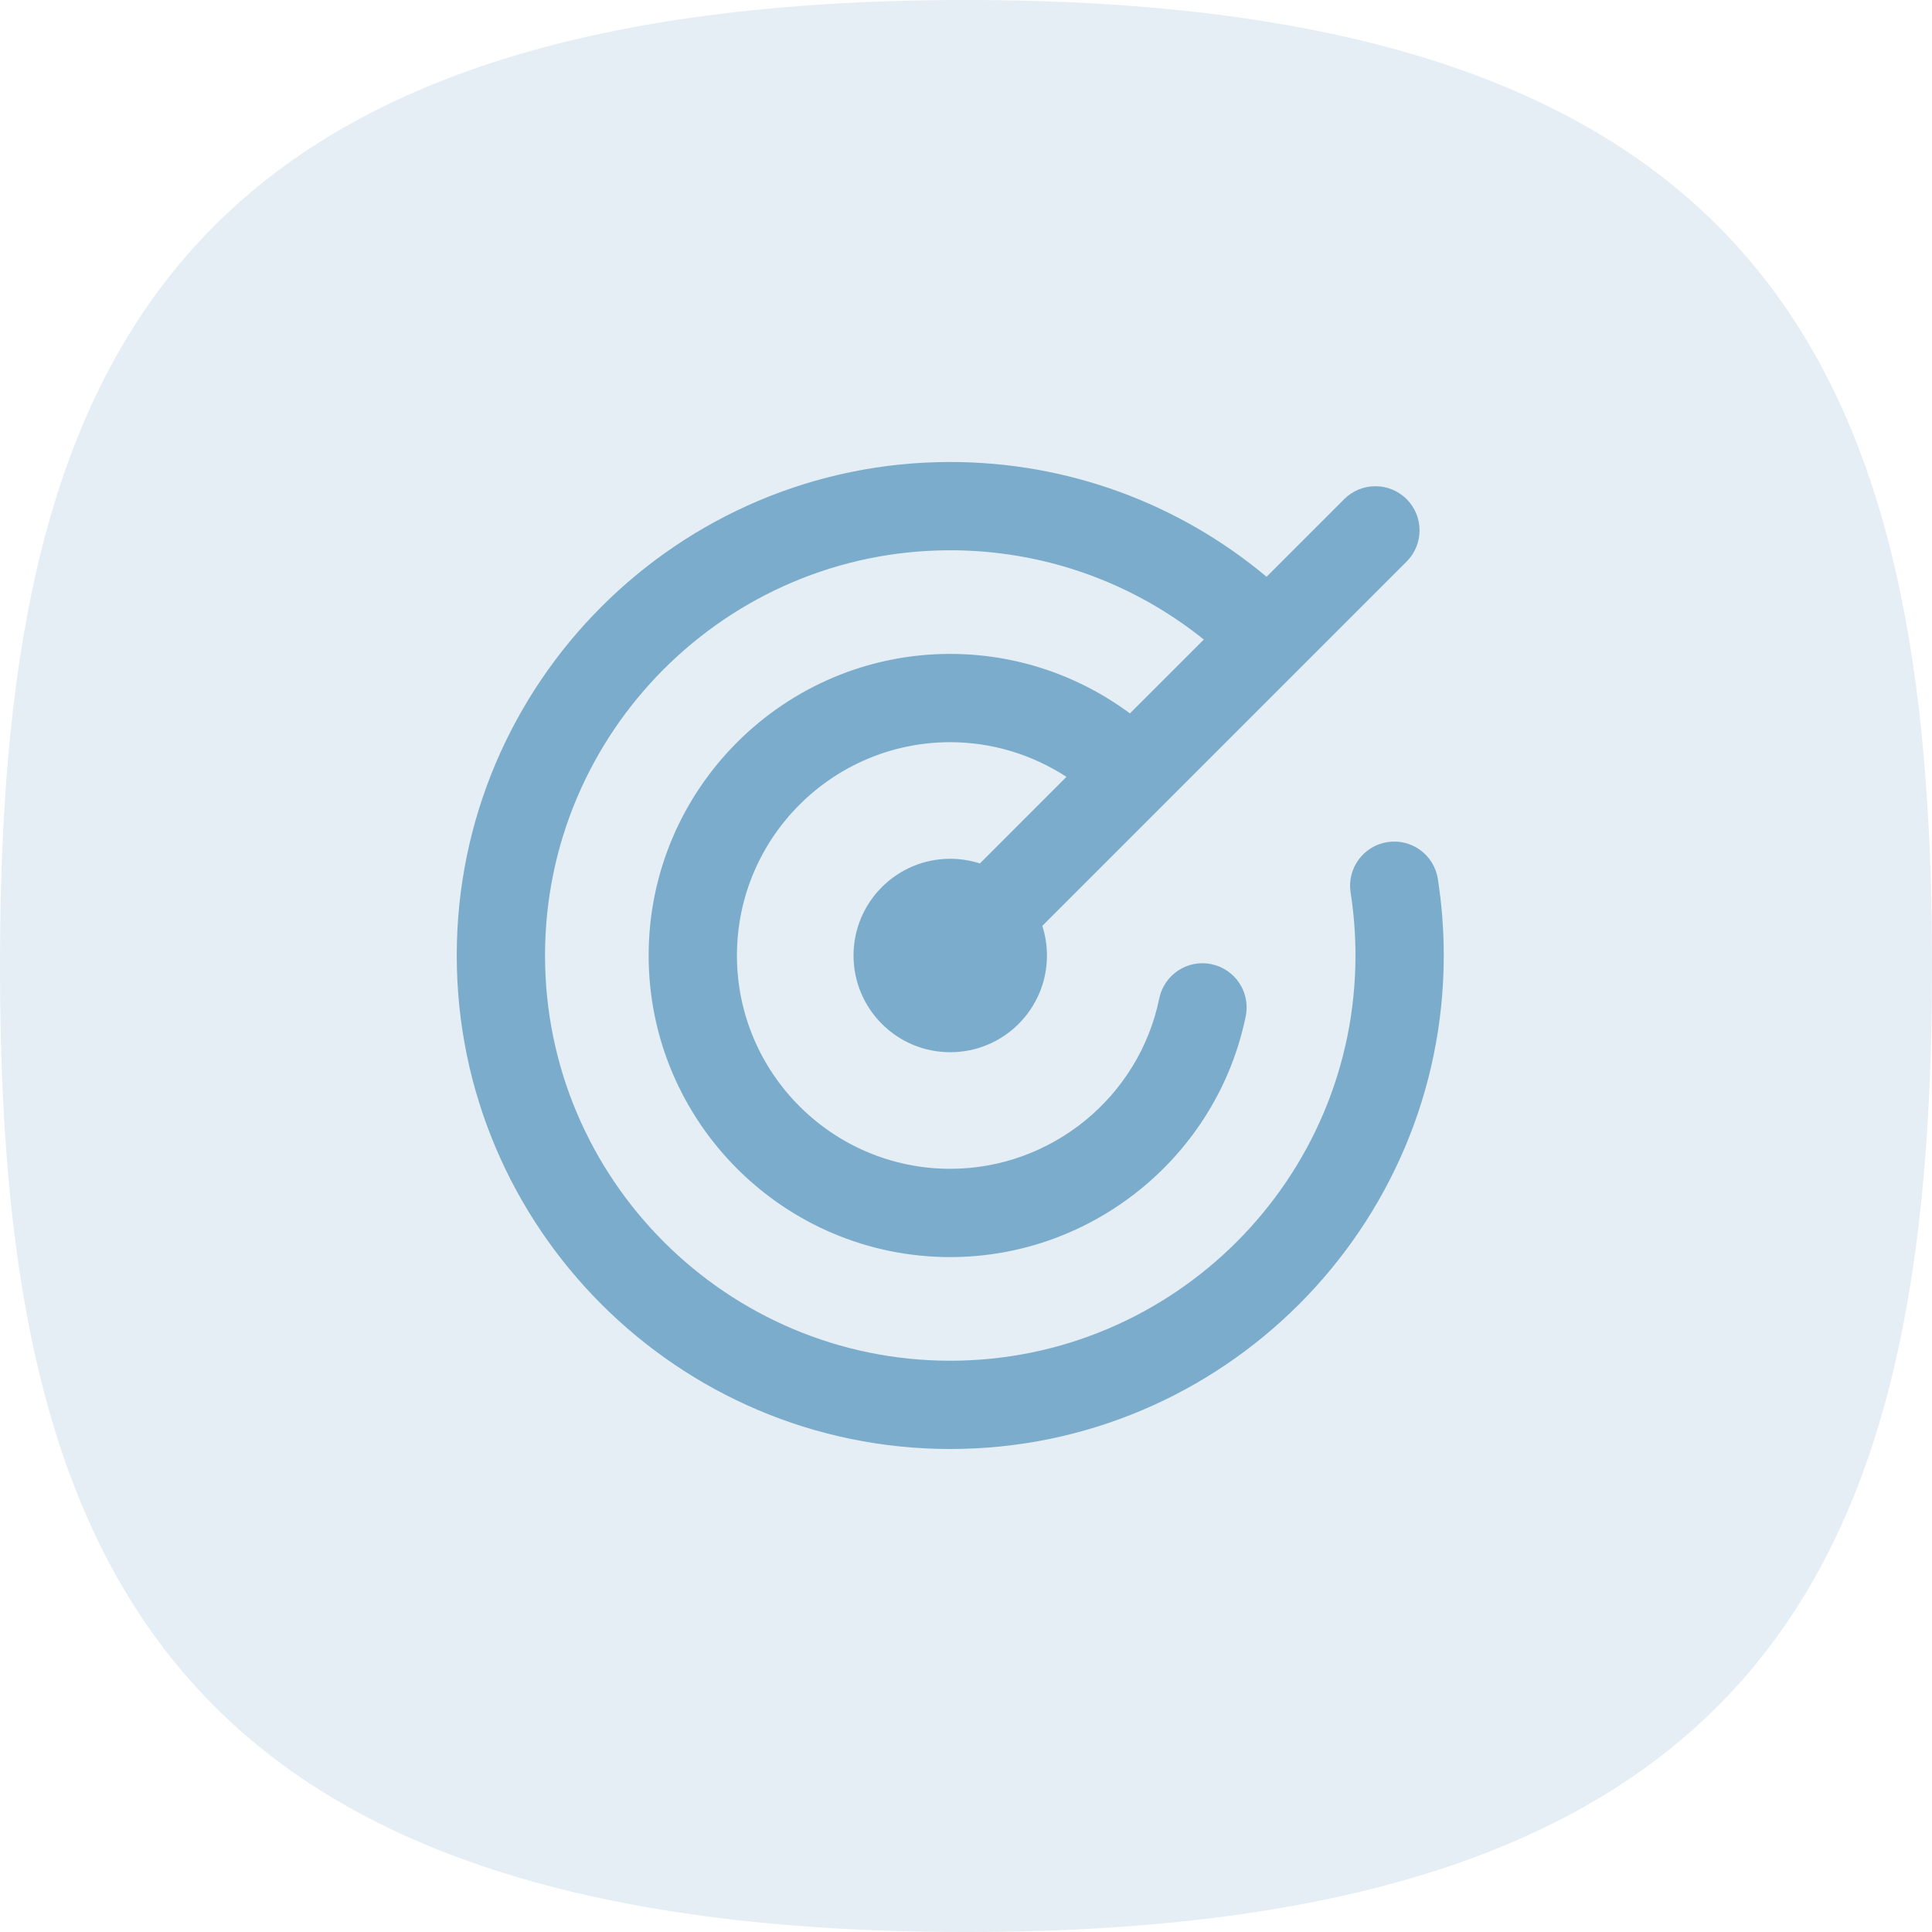 <?xml version="1.0" encoding="UTF-8"?>
<svg width="184px" height="184px" viewBox="0 0 184 184" version="1.1" xmlns="http://www.w3.org/2000/svg" xmlns:xlink="http://www.w3.org/1999/xlink">
    <title>icon1</title>
    <defs>
        <polygon id="path-1" points="0.5 0 109.5 0 109.5 108 0.5 108"></polygon>
    </defs>
    <g id="Page-1" stroke="none" stroke-width="1" fill="none" fill-rule="evenodd">
        <g id="icon1">
            <path d="M92,0 C14.234,0 0,37.189 0,91.997 C0,146.811 14.234,184 92,184 C169.772,184 184,146.811 184,91.997 C184,37.19 169.772,0 92,0" id="Path" fill="#7AABCA" fill-rule="nonzero" opacity="0.2"></path>
            <g id="Group-3" transform="translate(35.5, 37)">
                <mask id="mask-2" fill="white">
                    <use xlink:href="#path-1"></use>
                </mask>
                <g id="Clip-2"></g>
                <path d="M101.437,46.706 C101.08,44.412 98.927,42.839 96.635,43.202 C94.342,43.558 92.772,45.708 93.13,48.002 C93.437,49.972 93.593,51.989 93.593,54 C93.593,75.28 76.281,92.593 54.999,92.593 C33.72,92.593 16.407,75.28 16.407,54 C16.407,32.72 33.72,15.407 54.999,15.407 C63.844,15.407 72.314,18.413 79.148,23.908 L72.111,30.944 C67.179,27.283 61.19,25.277 54.999,25.277 C39.161,25.277 26.276,38.162 26.276,54 C26.276,69.838 39.161,82.723 54.999,82.723 C68.584,82.723 80.42,73.076 83.14,59.785 C83.605,57.509 82.139,55.289 79.865,54.824 C77.586,54.353 75.368,55.826 74.903,58.098 C72.98,67.496 64.609,74.315 54.999,74.315 C43.797,74.315 34.684,65.202 34.684,54 C34.684,42.798 43.797,33.685 54.999,33.685 C58.957,33.685 62.791,34.854 66.068,36.986 L57.822,45.234 C56.932,44.948 55.984,44.789 54.999,44.789 C49.913,44.789 45.789,48.914 45.789,54 C45.789,59.088 49.913,63.211 54.999,63.211 C60.087,63.211 64.21,59.088 64.21,54 C64.21,53.015 64.053,52.069 63.767,51.179 L98.464,16.482 C100.106,14.84 100.106,12.179 98.464,10.537 C96.823,8.898 94.162,8.896 92.519,10.537 L85.125,17.931 C76.682,10.867 66.079,7 54.999,7 C29.084,7 8,28.084 8,54 C8,79.916 29.084,101 54.999,101 C80.917,101 102,79.916 102,54 C102,51.557 101.811,49.103 101.437,46.706" id="Fill-1" fill="#7BACCB" mask="url(#mask-2)"></path>
            </g>
        </g>
    </g>
</svg>